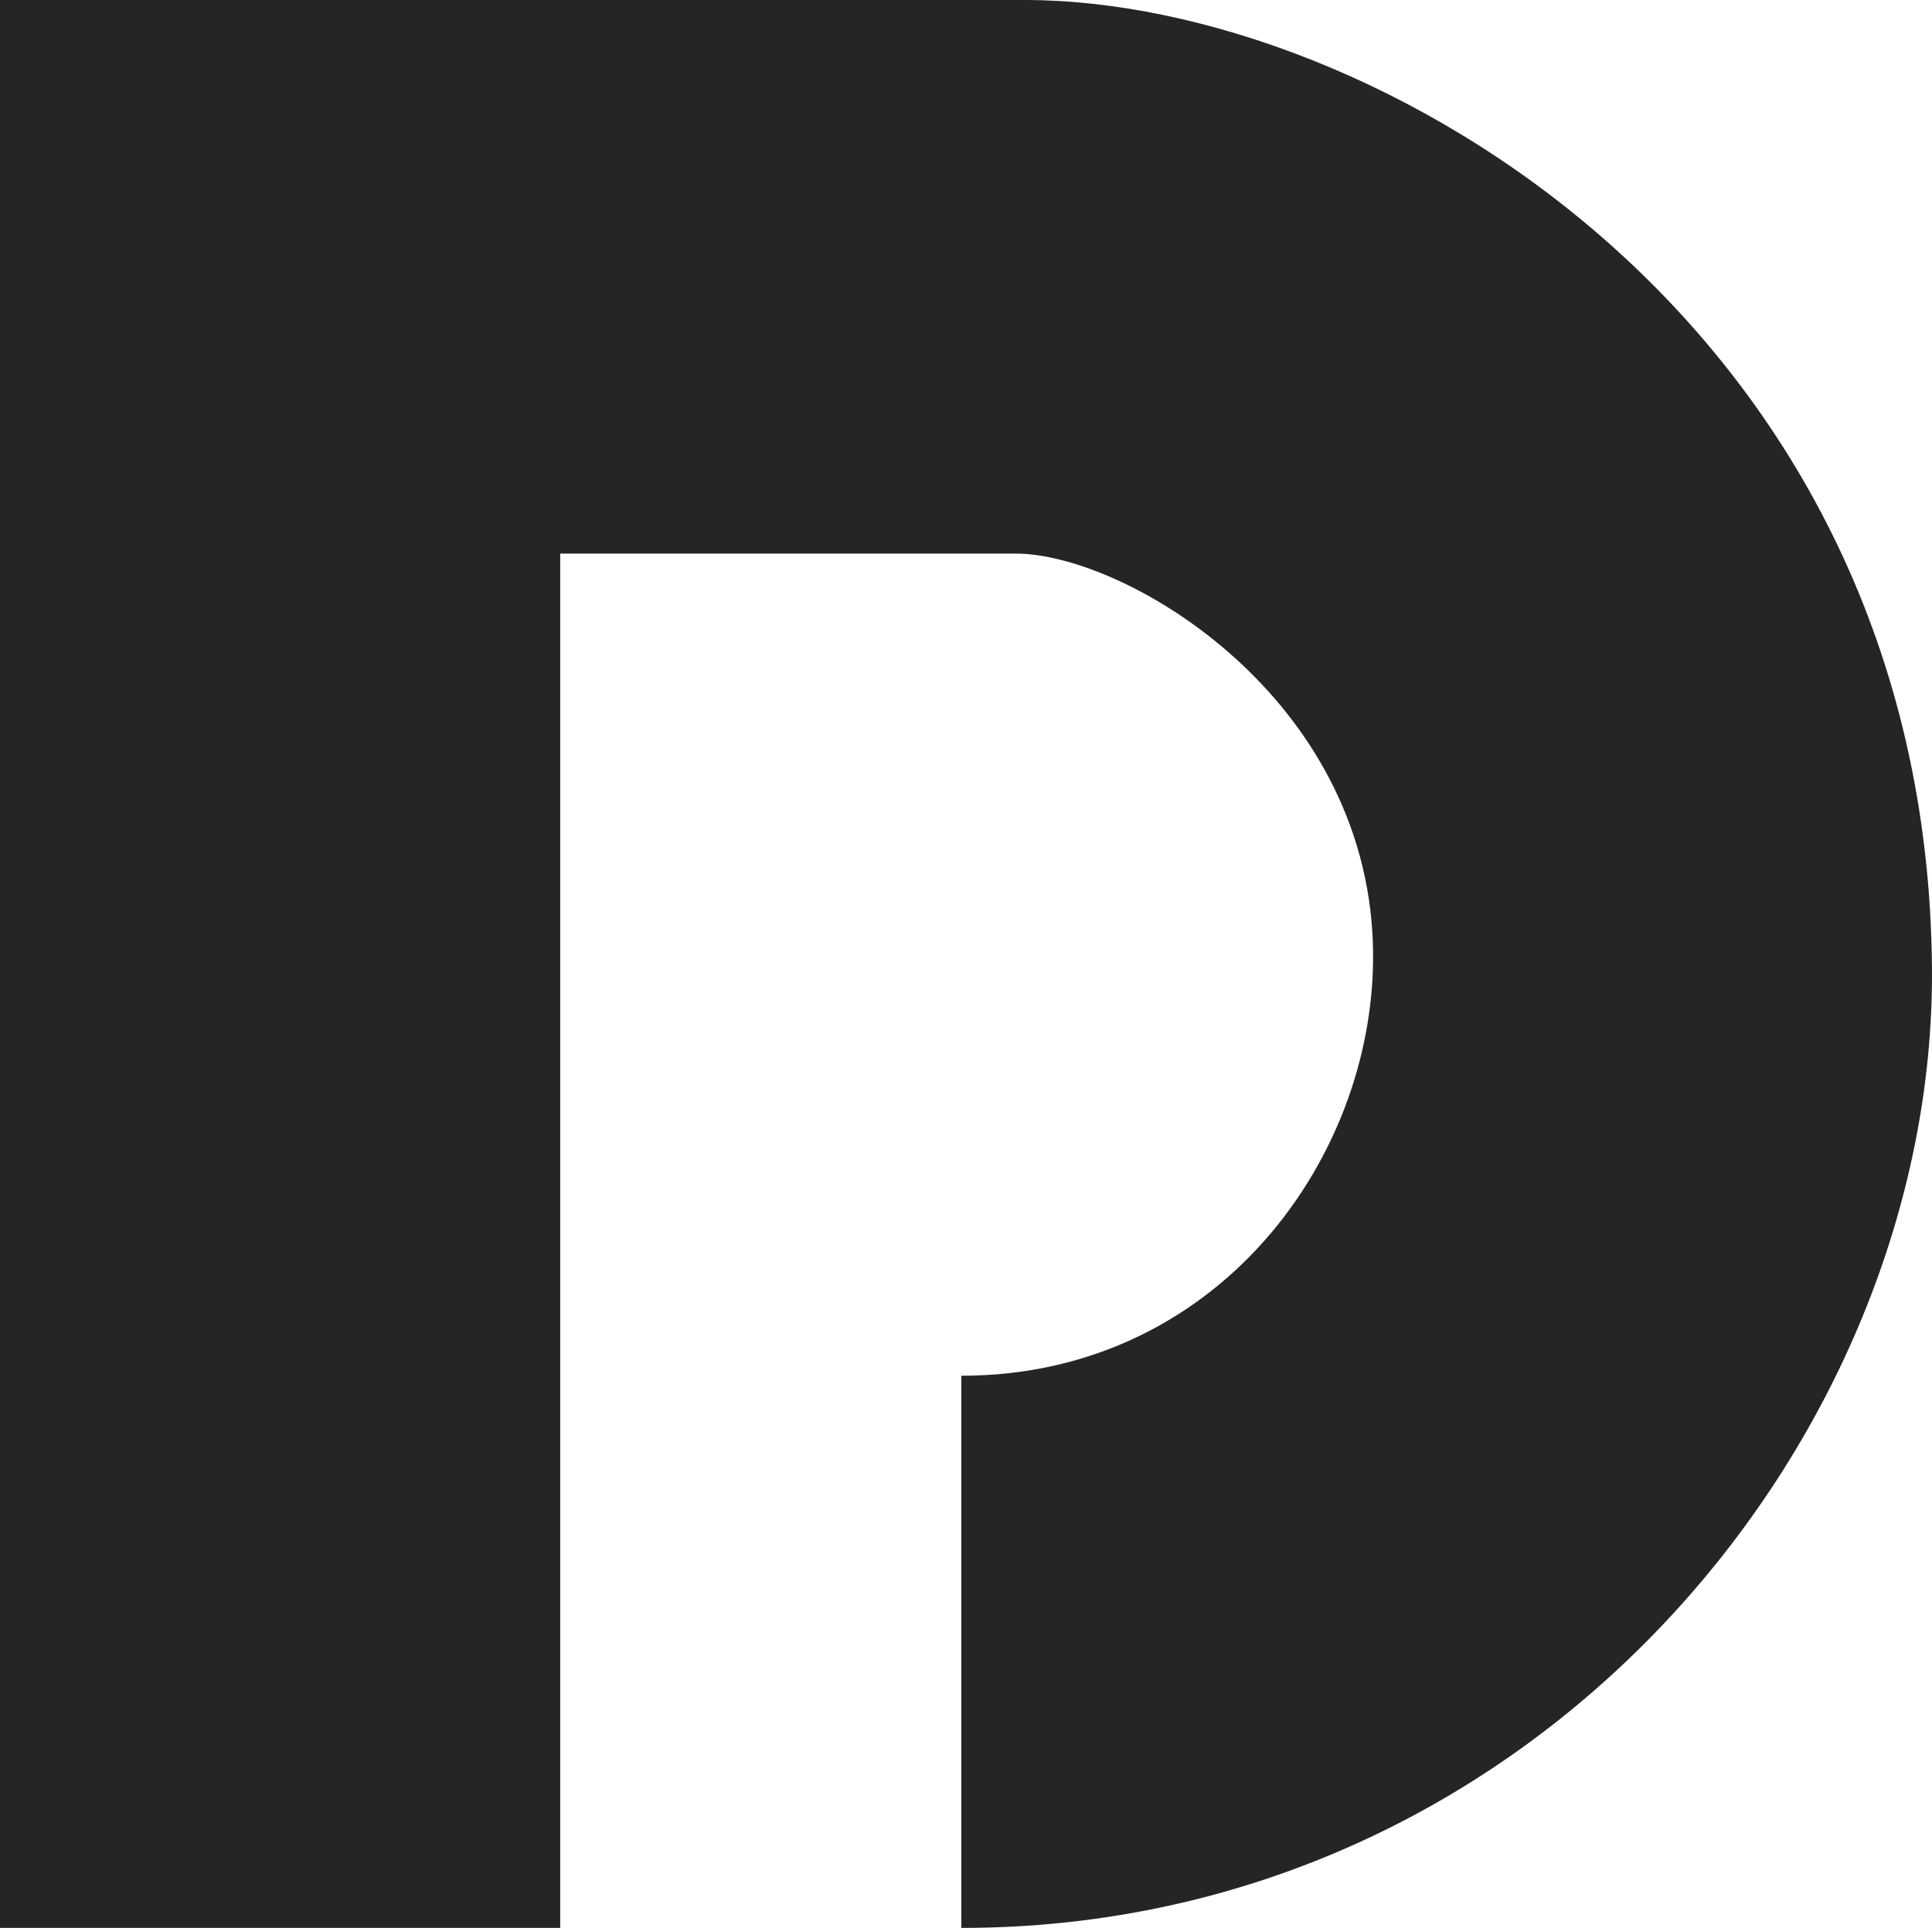 <?xml version="1.0" encoding="UTF-8" standalone="no"?>
<!-- Created with Inkscape (http://www.inkscape.org/) -->

<svg
   xmlns:dc="http://purl.org/dc/elements/1.1/"
   xmlns:cc="http://creativecommons.org/ns#"
   xmlns:rdf="http://www.w3.org/1999/02/22-rdf-syntax-ns#"
   xmlns:svg="http://www.w3.org/2000/svg"
   xmlns="http://www.w3.org/2000/svg"
   xmlns:sodipodi="http://sodipodi.sourceforge.net/DTD/sodipodi-0.dtd"
   xmlns:inkscape="http://www.inkscape.org/namespaces/inkscape"
   version="1.1"
   id="svg1308"
   width="133.732"
   height="133.459"
   viewBox="0 0 133.732 133.459"
   sodipodi:docname="dephy_logo.svg"
   inkscape:version="0.92.5 (2060ec1f9f, 2020-04-08)">
  <defs
     id="defs1312" />
  <sodipodi:namedview
     pagecolor="#ffffff"
     bordercolor="#666666"
     borderopacity="1"
     objecttolerance="10"
     gridtolerance="10"
     guidetolerance="10"
     inkscape:pageopacity="0"
     inkscape:pageshadow="2"
     inkscape:window-width="2560"
     inkscape:window-height="1415"
     id="namedview1310"
     showgrid="false"
     fit-margin-top="0"
     fit-margin-left="0"
     fit-margin-right="0"
     fit-margin-bottom="0"
     inkscape:zoom="4.5675002"
     inkscape:cx="84.400422"
     inkscape:cy="72.417619"
     inkscape:window-x="0"
     inkscape:window-y="0"
     inkscape:window-maximized="1"
     inkscape:current-layer="svg1308" />
  <path
     inkscape:connector-curvature="0"
     id="path1320"
     d="M 0,0 H 70.941 C 95.1,0 133.401,22.336 133.73,67.044 133.97,99.723 106.11,133.459 66.542,133.459 V 95.235 c 18.295,0 29.368,-16.079 28.45,-30.718 C 93.943,47.776 77.693,38.322 70.295,38.322 H 38.778 V 133.459 H 0 Z"
     style="opacity:0.855;fill:#000000;stroke-width:0.333"
     sodipodi:nodetypes="ccsccsscccc" />
</svg>
